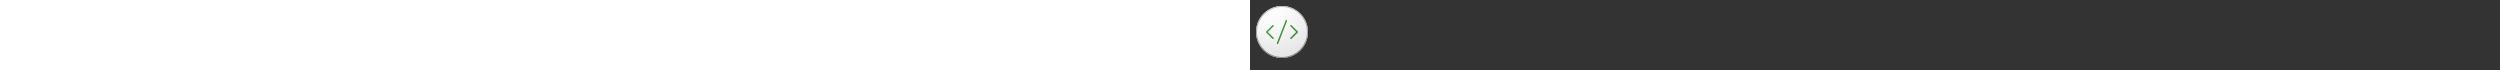 ﻿<?xml version="1.0" encoding="utf-8"?><svg xmlns="http://www.w3.org/2000/svg" width="100%" height="70" fill="currentColor" preserveAspectRatio="xMidYMid meet"><rect width="100%" height="100%" fill="#333333" stroke="none"/><path fill="url(#icon-6b47a0e1e5834d03__icon-30ebc64fcf91a342__a)" d="M58 32c0 14.36-11.64 26-26 26S6 46.36 6 32 17.64 6 32 6s26 11.64 26 26Z" /><path fill="url(#icon-1bb7a001762a101c__icon-31b2832bf021ef1c__b)" fill-opacity=".2" d="M58 32c0 14.36-11.64 26-26 26S6 46.36 6 32 17.64 6 32 6s26 11.64 26 26Z" /><path fill="url(#icon-4d8e864fed608fc0__icon-95b3d78f891c70dc__c)" fill-rule="evenodd" d="M32 57c13.807 0 25-11.193 25-25S45.807 7 32 7 7 18.193 7 32s11.193 25 25 25Zm0 1c14.36 0 26-11.64 26-26S46.36 6 32 6 6 17.64 6 32s11.64 26 26 26Z" clip-rule="evenodd" /><path fill="url(#icon-aba20a752a94500c__icon-1a35d066c8d5d1a9__d)" fill-rule="evenodd" d="M37.057 20.976a.75.75 0 0 0-1.398-.545l-8.807 22.594a.75.75 0 1 0 1.398.545l8.807-22.595ZM23.53 25.22a.75.75 0 0 1 0 1.06L17.81 32l5.72 5.72a.75.75 0 1 1-1.06 1.06l-6.25-6.25a.75.75 0 0 1 0-1.06l6.25-6.25a.75.75 0 0 1 1.06 0Zm16.94 13.56a.75.75 0 0 1 0-1.06L46.19 32l-5.72-5.72a.75.75 0 1 1 1.06-1.06l6.25 6.25a.75.75 0 0 1 0 1.06l-6.25 6.25a.75.75 0 0 1-1.06 0Z" clip-rule="evenodd" /><defs><linearGradient id="icon-6b47a0e1e5834d03__icon-30ebc64fcf91a342__a" x1="20.444" x2="27.022" y1="6" y2="58.622" gradientUnits="userSpaceOnUse"><stop stop-color="#fff" /><stop offset="1" stop-color="#EBEBEB" /></linearGradient><linearGradient id="icon-4d8e864fed608fc0__icon-95b3d78f891c70dc__c" x1="22.792" x2="29.793" y1="6" y2="58.511" gradientUnits="userSpaceOnUse"><stop stop-color="#BBB" /><stop offset="1" stop-color="#888" /></linearGradient><linearGradient id="icon-aba20a752a94500c__icon-1a35d066c8d5d1a9__d" x1="16" x2="39.156" y1="19.953" y2="50.706" gradientUnits="userSpaceOnUse"><stop stop-color="#4BA446" /><stop offset="1" stop-color="#3F7D35" /></linearGradient><radialGradient id="icon-1bb7a001762a101c__icon-31b2832bf021ef1c__b" cx="0" cy="0" r="1" gradientTransform="rotate(56.31 -6.951 30.895) scale(49.476 42.816)" gradientUnits="userSpaceOnUse"><stop offset=".177" stop-color="#fff" /><stop offset="1" stop-color="#B8B8B8" /></radialGradient></defs></svg>